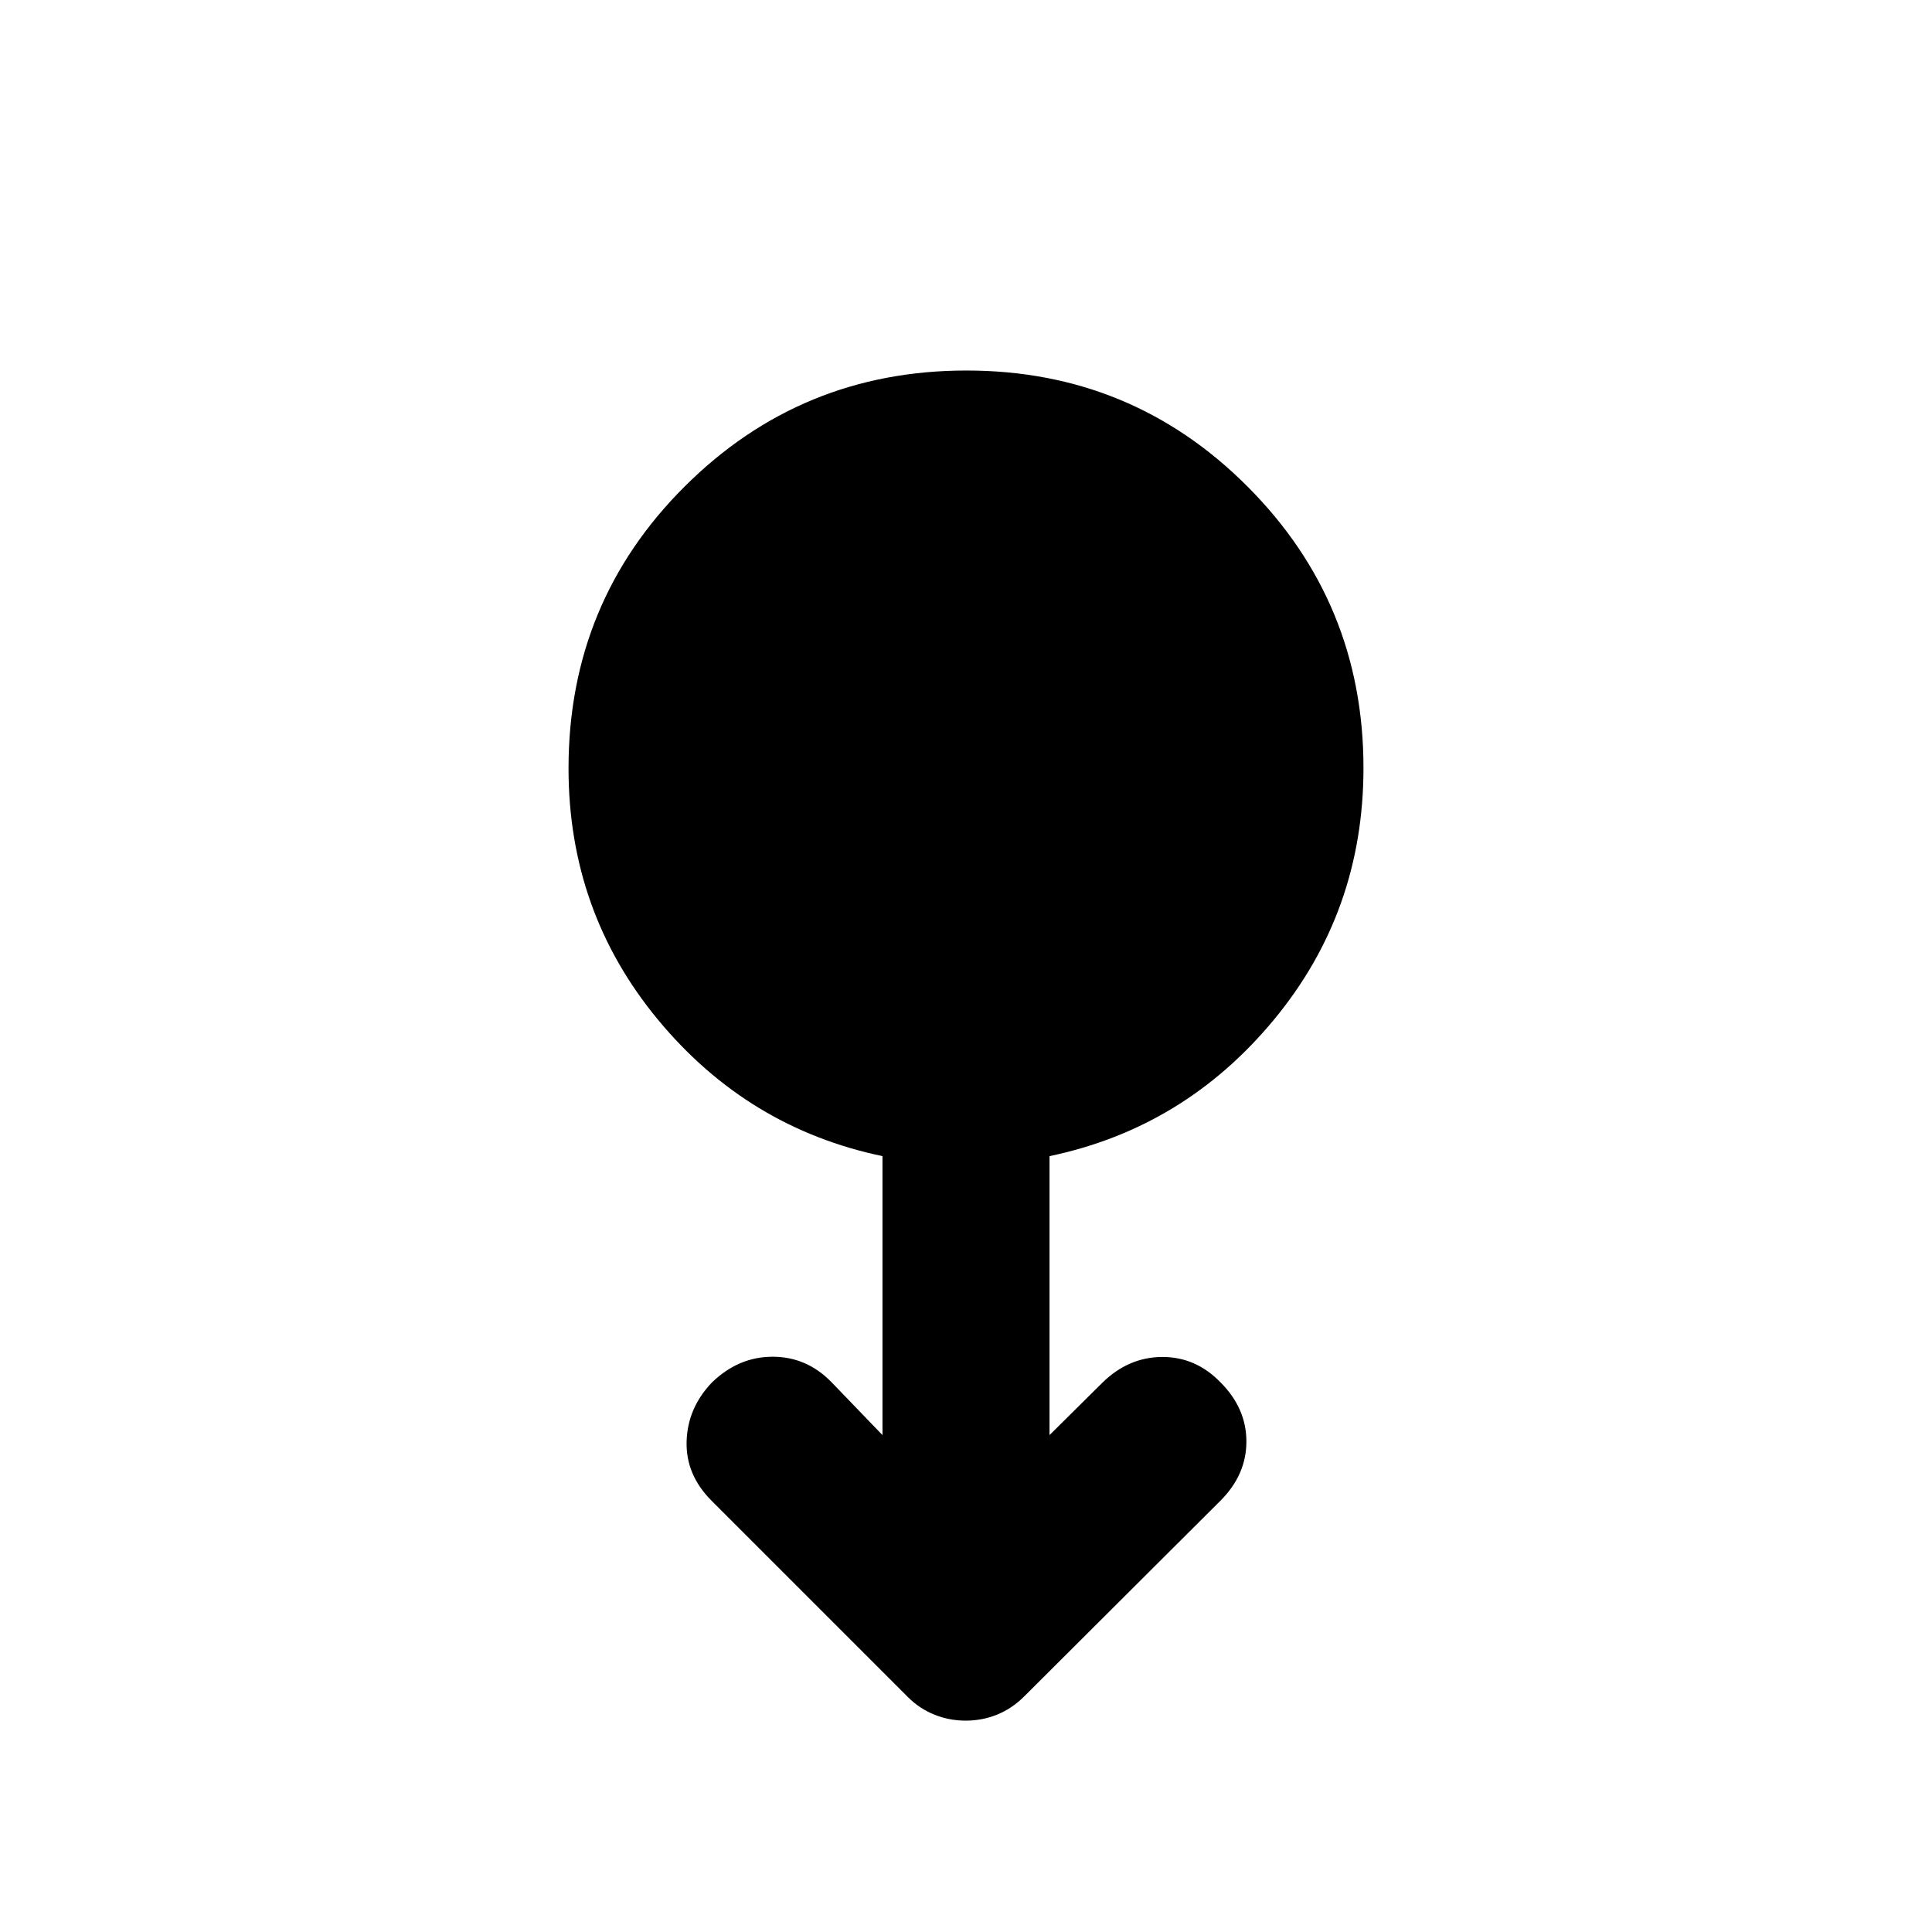 <svg xmlns="http://www.w3.org/2000/svg" height="20" viewBox="0 -960 960 960" width="20"><path d="M479.857-105.022q-8.177 0-15.571-2.978-7.395-2.978-13.112-8.696l-97.587-97.587q-12.913-12.913-12.413-29.565t12.695-29.326q13.153-12.674 30.068-12.674 16.916 0 29.24 12.653l25.323 26.282v-138.612q-67-13.997-111.5-67.722-44.5-53.725-44.5-124.963 0-82.573 57.78-140.127 57.781-57.554 139.946-57.554 82.165 0 139.72 57.714Q677.5-660.463 677.5-578.391q0 71.31-44.5 125.09-44.5 53.779-111.5 67.776v138.612l26.261-26.022q12.913-12.674 29.612-12.793 16.7-.12 29.04 12.554 12.913 12.913 12.913 29.446 0 16.532-12.913 29.445l-97.457 97.187q-6.133 6.118-13.527 9.096-7.395 2.978-15.572 2.978Z"/></svg>